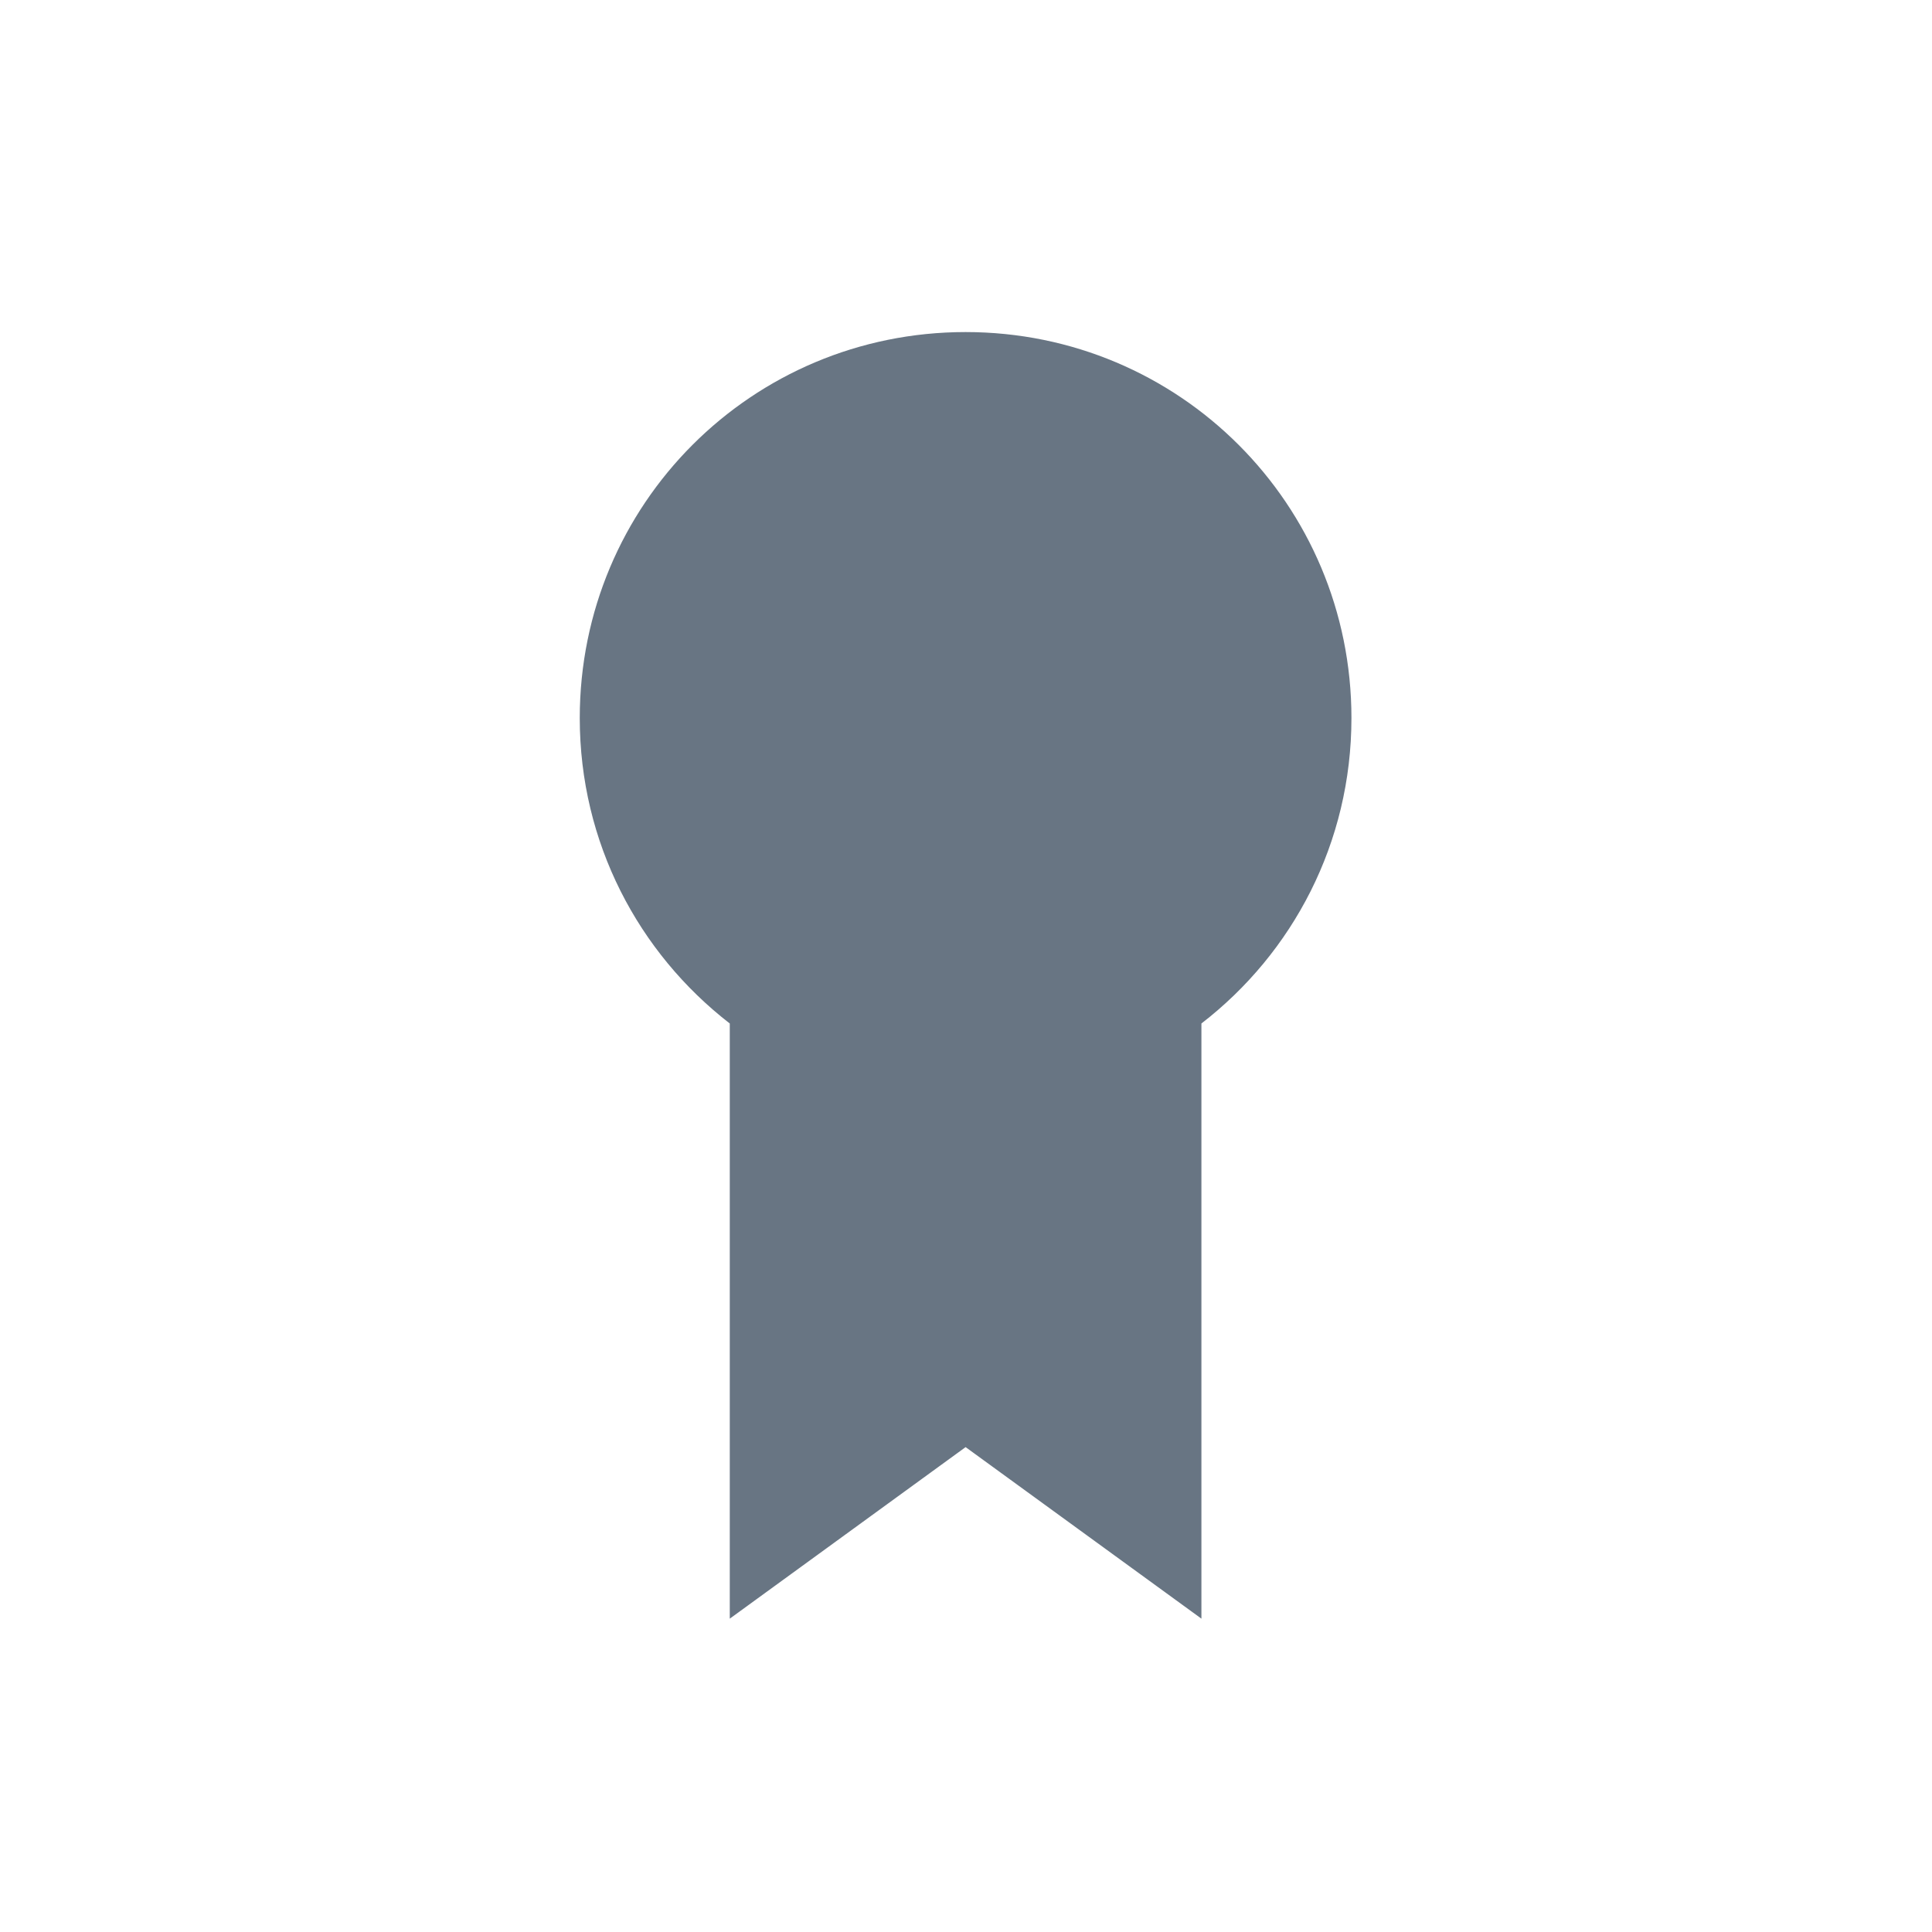 <!-- Created with Inkscape (http://www.inkscape.org/) -->
<svg xmlns:dc="http://purl.org/dc/elements/1.1/" xmlns:cc="http://creativecommons.org/ns#" xmlns:rdf="http://www.w3.org/1999/02/22-rdf-syntax-ns#" xmlns:svg="http://www.w3.org/2000/svg" xmlns="http://www.w3.org/2000/svg" xmlns:sodipodi="http://sodipodi.sourceforge.net/DTD/sodipodi-0.dtd" xmlns:inkscape="http://www.inkscape.org/namespaces/inkscape" width="24" height="24" id="svg3869" version="1.1" inkscape:version="0.91 r13725" sodipodi:docname="application-certificate-22.svg" viewBox="0 0 24 24">
  <defs id="defs3871"/>
  <sodipodi:namedview id="base" pagecolor="#ffffff" bordercolor="#666666" borderopacity="1.0" inkscape:pageopacity="0.0" inkscape:pageshadow="2" inkscape:zoom="21.123867" inkscape:cx="3.5682124" inkscape:cy="13.425096" inkscape:document-units="px" inkscape:current-layer="layer1-0" showgrid="true" fit-margin-top="0" fit-margin-left="0" fit-margin-right="0" fit-margin-bottom="0" inkscape:window-width="1366" inkscape:window-height="699" inkscape:window-x="0" inkscape:window-y="0" inkscape:window-maximized="1" inkscape:showpageshadow="false" inkscape:snap-bbox="true" inkscape:object-nodes="true" inkscape:snap-global="false">
    <inkscape:grid type="xygrid" id="grid4132"/>
    <sodipodi:guide position="2,20" orientation="18,0" id="guide4138"/>
    <sodipodi:guide position="2,2" orientation="0,18" id="guide4140"/>
    <sodipodi:guide position="20,2" orientation="-18,0" id="guide4142"/>
    <sodipodi:guide position="20,20" orientation="0,-18" id="guide4144"/>
    <sodipodi:guide position="3,19" orientation="16,0" id="guide4146"/>
    <sodipodi:guide position="3,3" orientation="0,16" id="guide4148"/>
    <sodipodi:guide position="19,3" orientation="-16,0" id="guide4150"/>
    <sodipodi:guide position="24.563,19" orientation="0,-16" id="guide4152"/>
  </sodipodi:namedview>
  <g transform="translate(1,1)">
    <svg:g inkscape:label="Capa 1" inkscape:groupmode="layer" id="layer1" transform="translate(-326,-534.362)">
      <svg:g transform="matrix(1.334,0,0,1.336,326.339,-849.786)" id="layer1-0" inkscape:label="Capa 1">
        <svg:path inkscape:connector-curvature="0" style="fill:#687583;fill-opacity:1;stroke:none" d="m 7.988,1038.378 c -1.991,0 -3.593,1.601 -3.593,3.589 0,1.16 0.548,2.184 1.397,2.84 l 0,5.534 2.196,-1.595 2.196,1.595 0,-5.534 c 0.85,-0.655 1.397,-1.68 1.397,-2.84 0,-1.988 -1.603,-3.589 -3.593,-3.589 z" id="rect4222"/>
      </svg:g>
    </svg:g>
  </g>
</svg>
